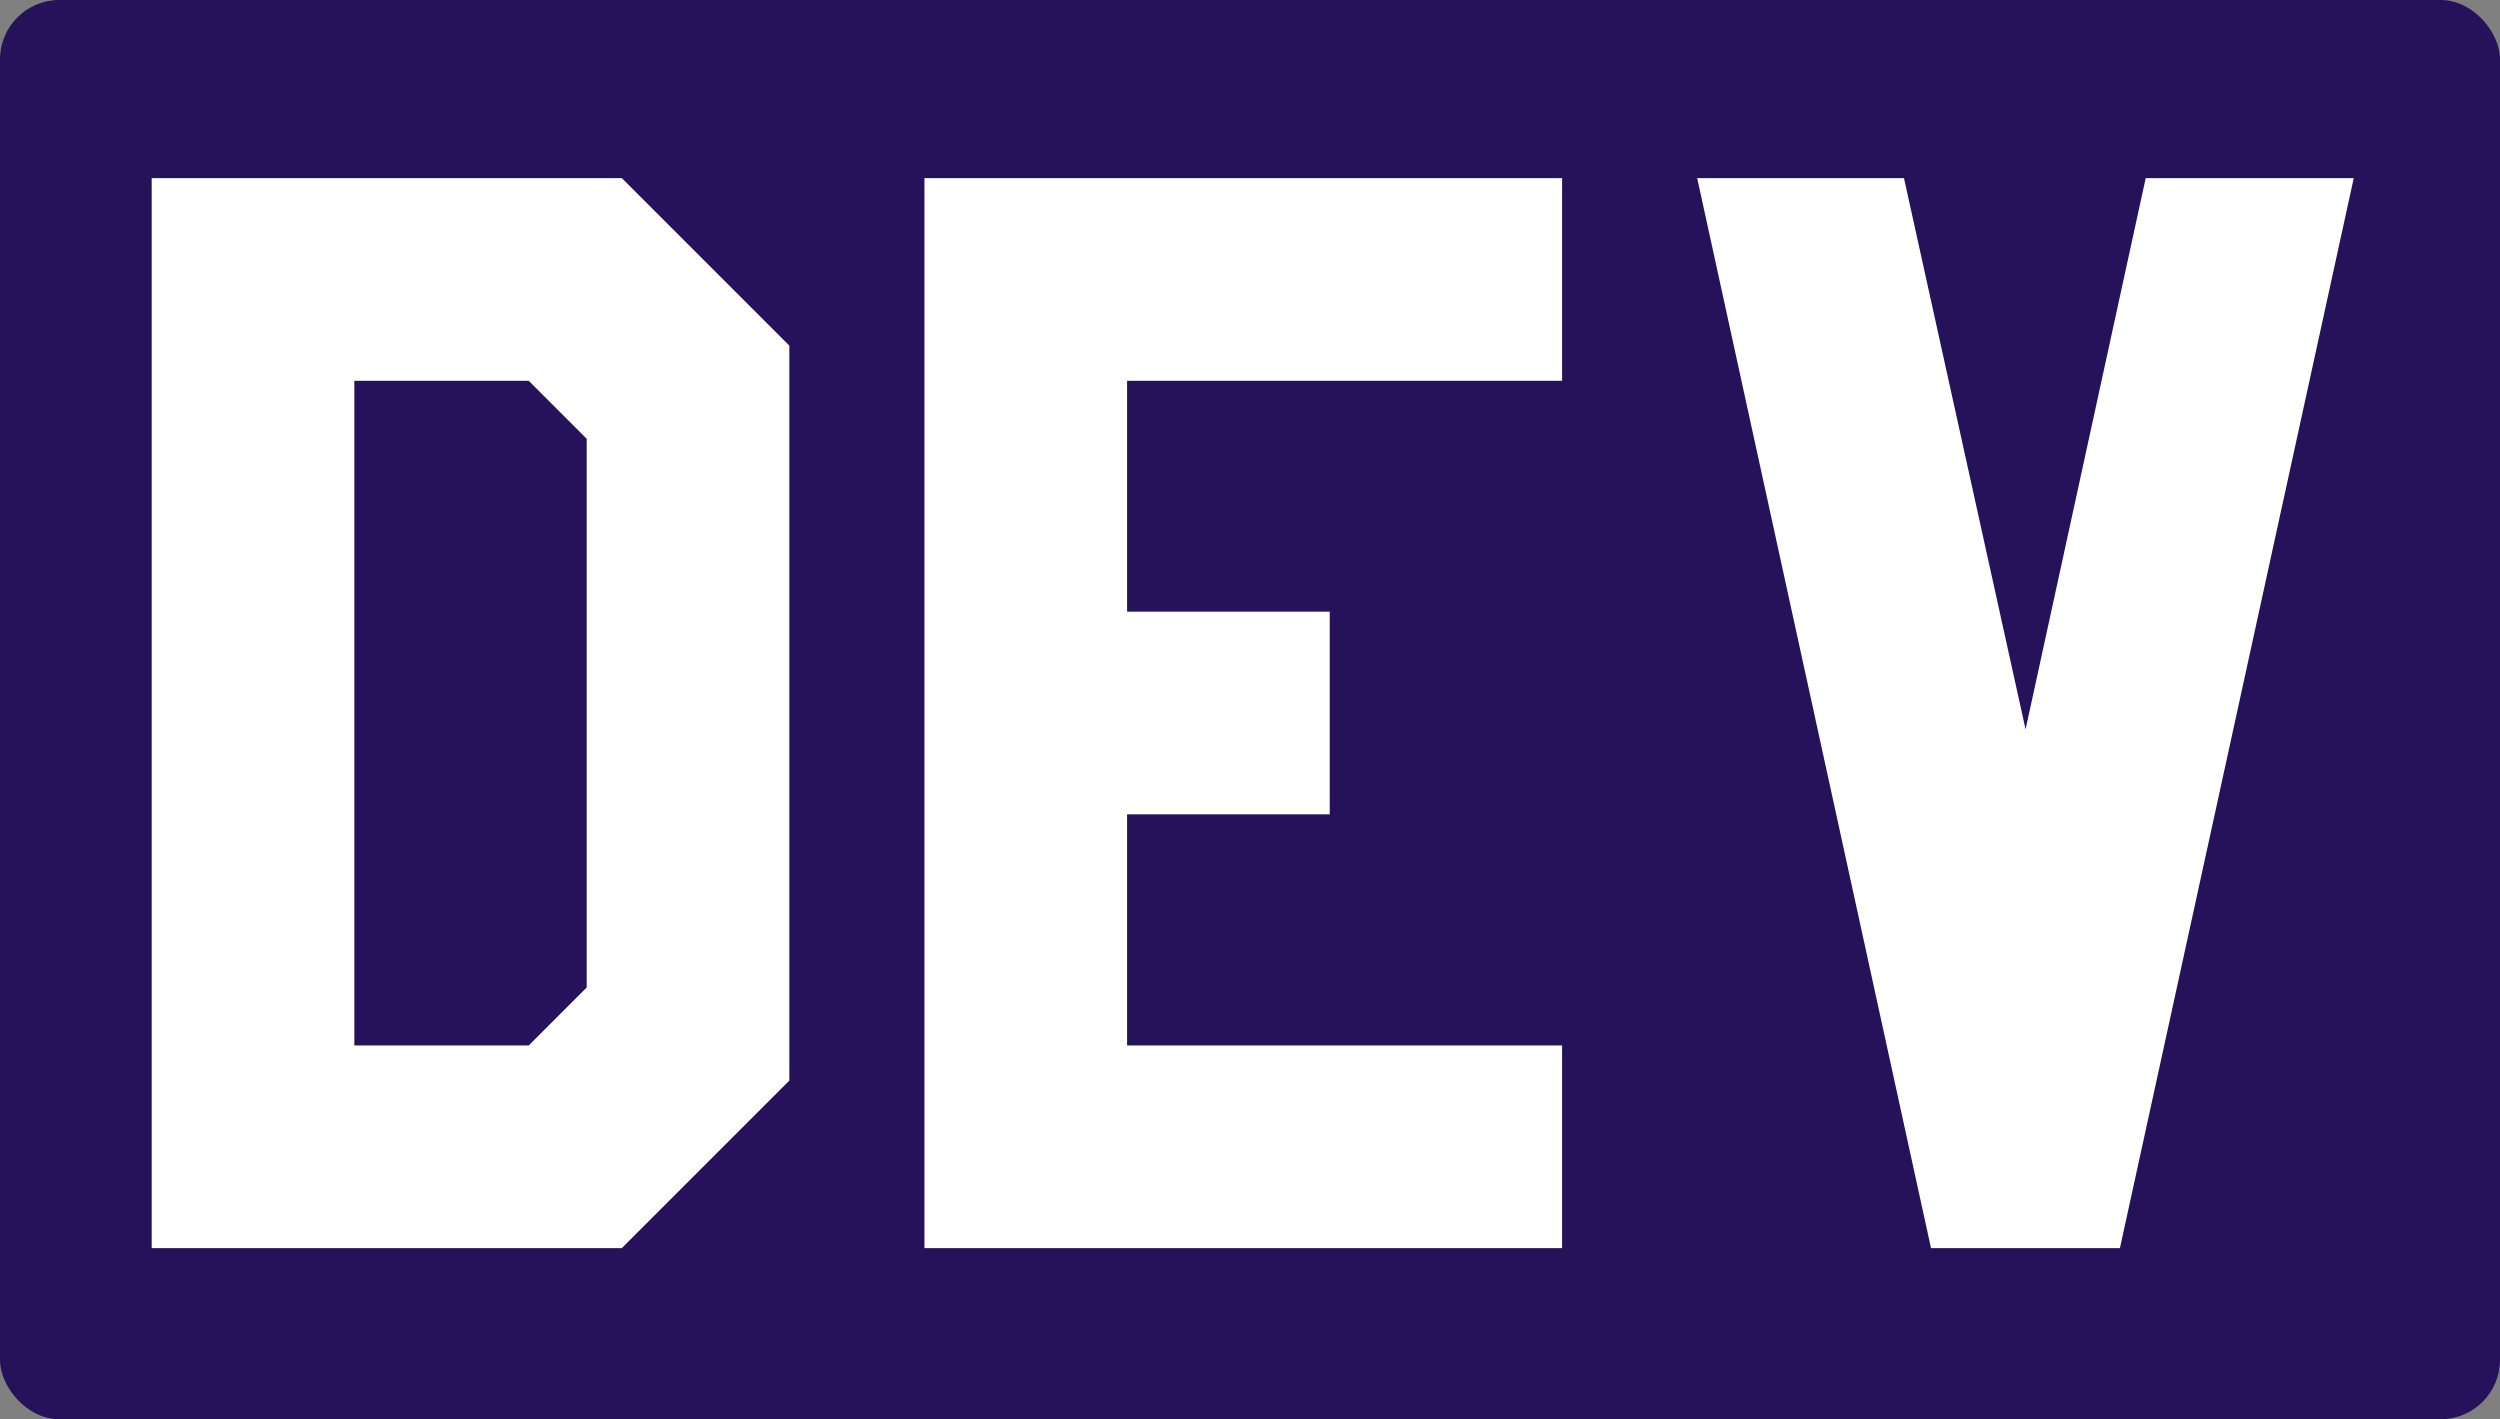 <svg version="1.0" xmlns="http://www.w3.org/2000/svg" width="421" height="239" color-interpolation-filters="sRGB">
    <rect width="100%" height="100%" fill="#808080" stroke="none"/>
    <g fill="#26125b">
        <g>
            <g fill-opacity="1">
                <g>
                    <rect data-gra="graph-name-bg" stroke-width="2" class="i-icon-bg" x="0" y="0" width="421"
                        height="239" rx="10" ry="10"></rect>
                </g>
                <g transform="translate(30,30)">
                    <g data-gra="path-name" fill-rule="" class="tp-name" fill="#ffffff" fill-opacity="1"
                        transform="matrix(1,0,0,1,-4.454,0)">
                        <g transform="scale(3.5)">
                            <g>
                                <path
                                    d="M3.25 0L25.87 0 33.93-8.06 33.93-43.42 25.87-51.48 3.25-51.48ZM13-41.73L21.39-41.73 24.18-38.94 24.18-12.54 21.39-9.75 13-9.75ZM71.11 0L71.11-9.75 50.18-9.75 50.18-20.87 59.93-20.87 59.93-30.62 50.18-30.62 50.18-41.73 71.11-41.73 71.11-51.48 40.43-51.48 40.43 0ZM109.2-51.48L99.19-51.48 93.41-24.96 87.56-51.48 77.61-51.48 88.86 0 97.95 0Z"
                                    transform="translate(-3.25, 51.48)"></path>
                            </g>

                        </g>
                    </g>ß
                </g>ßß
            </g>
        </g>
    </g>
</svg>